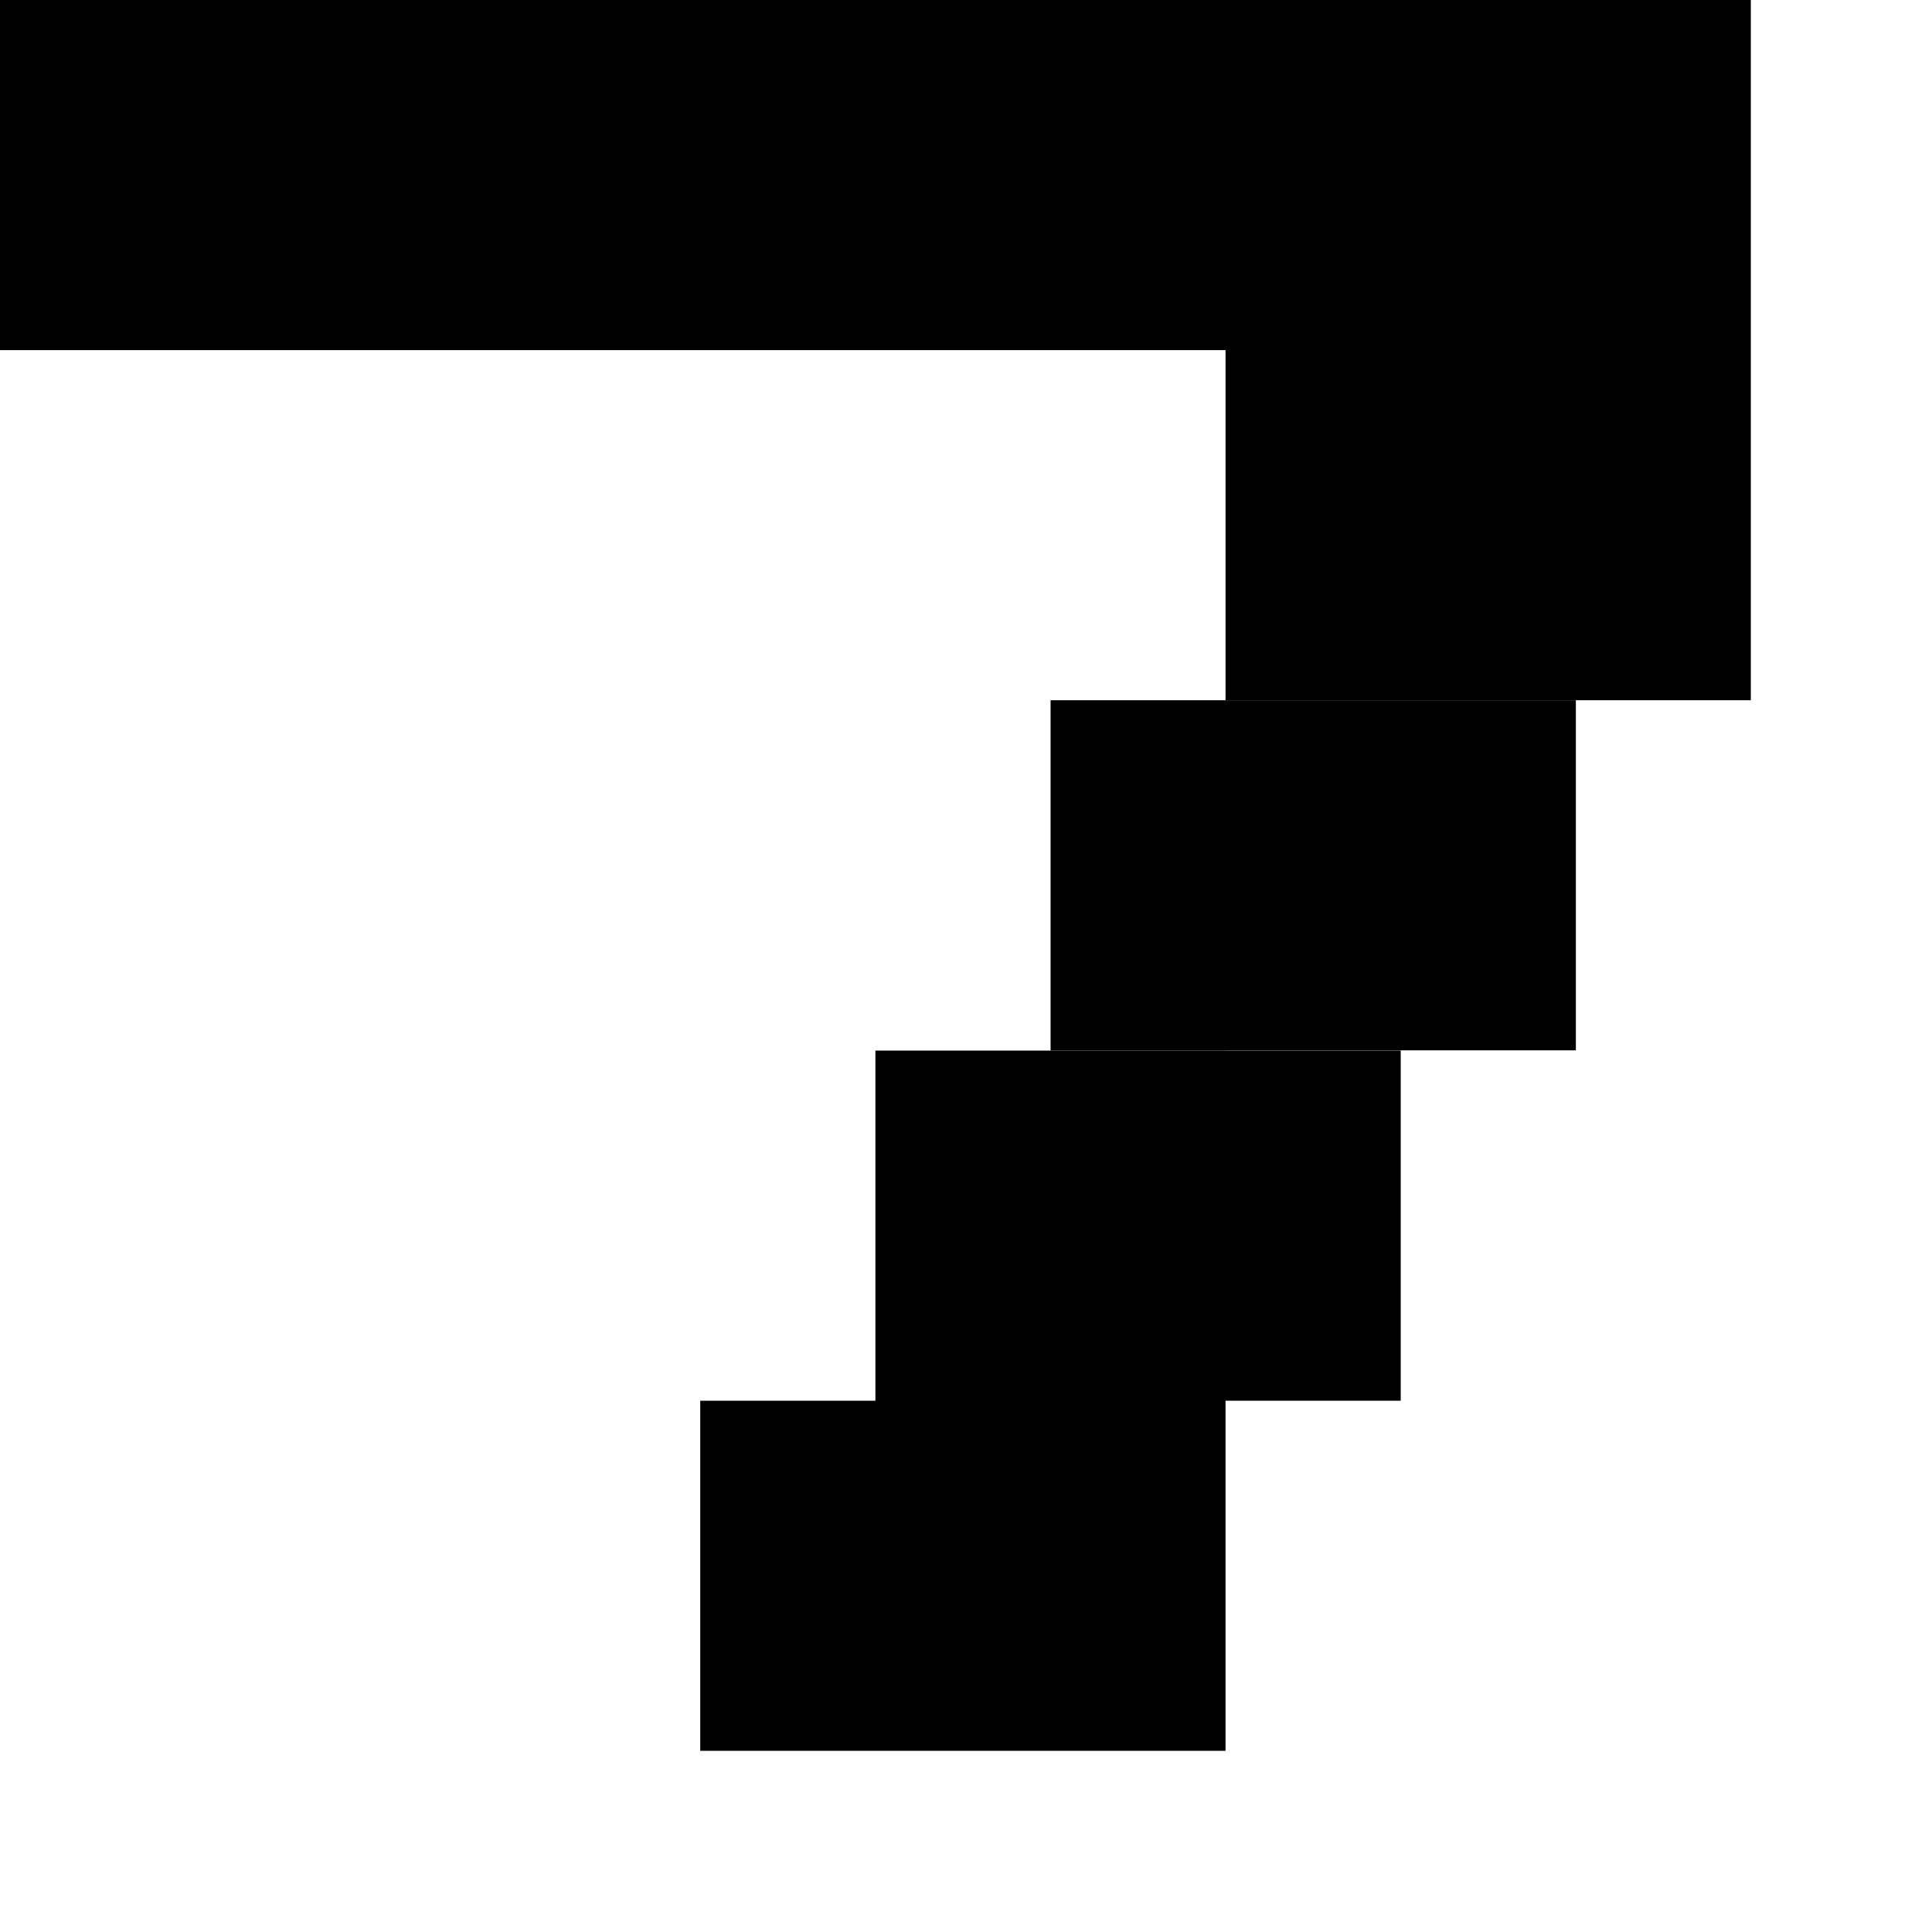 <svg xmlns="http://www.w3.org/2000/svg" width="9" height="9" fill="none">
  <path fill="#000" d="M0 0h8.156v1.631H0zm5.709 1.631H8.156v1.631H5.709z"/>
  <path fill="#000" d="M4.894 3.262h2.447v1.631H4.894zM4.078 4.894h2.447v1.631H4.078zm-.816 1.631h2.447v1.631H3.262z"/>
</svg>

